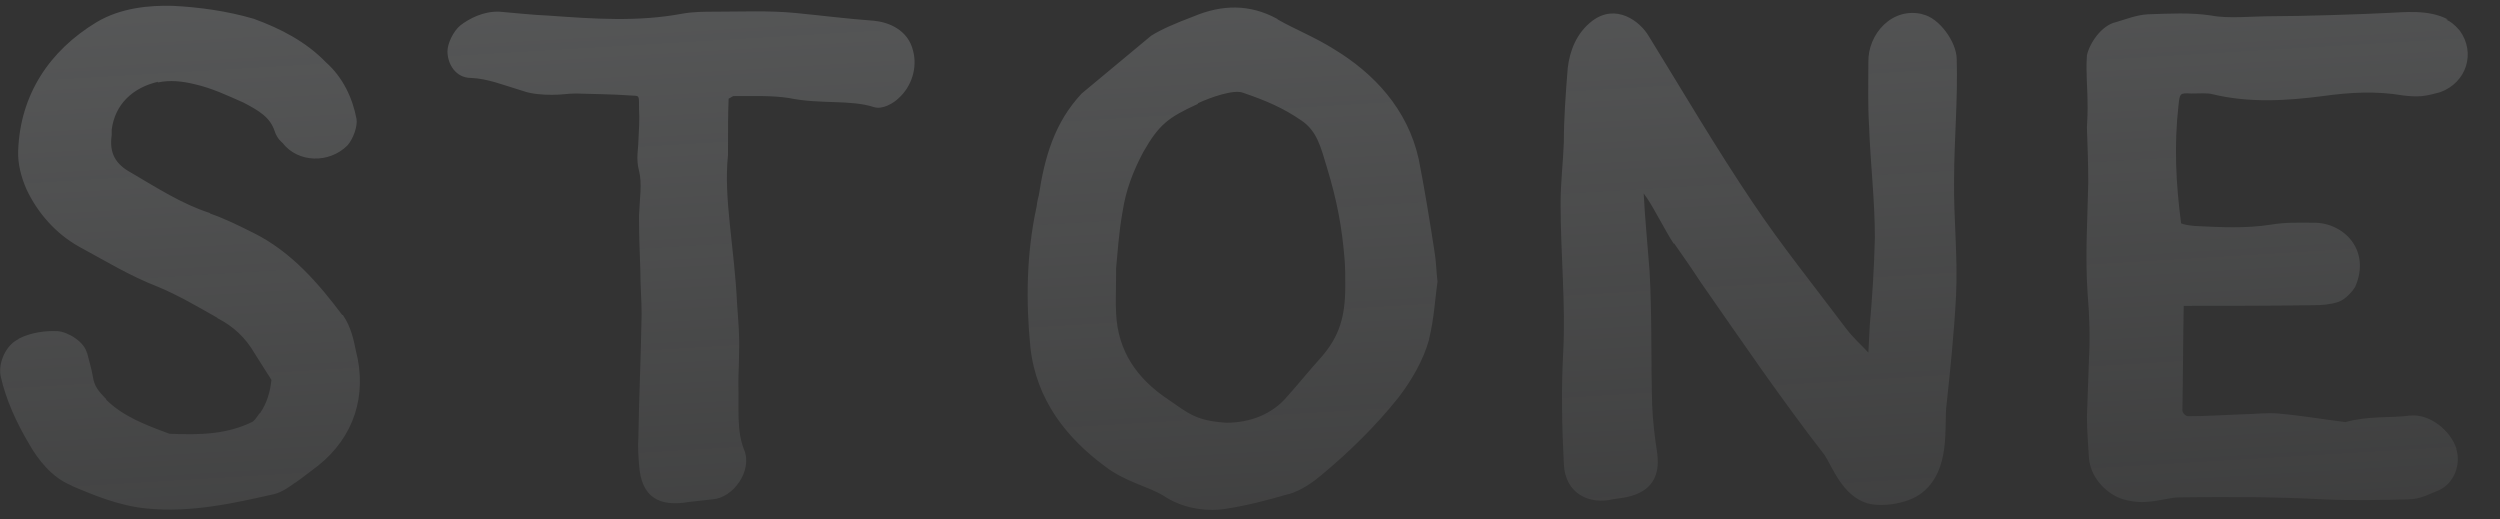 <svg width="77" height="16" viewBox="0 0 77 16" fill="none" xmlns="http://www.w3.org/2000/svg">
<rect x="0" y="0" width="77" height="16" fill="#333333" stroke="none"/>
<path d="M9.84 15.88C9.56 15.4 9.2 15.06 8.7 14.8L8.68 14.78C8.08 14.44 7.5 14.1 6.88 13.84C6 13.5 5.22 13.02 4.44 12.6C3.72 12.2 3.16 11.56 2.82 10.84C2.66 10.48 2.54 10.04 2.56 9.64C2.62 7.92 3.52 6.56 4.98 5.68C5.72 5.24 6.6 5.16 7.32 5.18C8.14 5.22 9 5.34 9.82 5.58C10.64 5.88 11.42 6.28 12.04 6.92C12.56 7.38 12.86 8.02 12.98 8.66C13.02 8.88 12.88 9.28 12.7 9.48C12.14 10.04 11.18 10.02 10.7 9.4C10.68 9.38 10.54 9.28 10.46 9.04C10.32 8.62 10 8.42 9.5 8.16C9 7.94 8.54 7.72 8.02 7.6C7.62 7.5 7.24 7.46 6.86 7.54V7.52C6.1 7.7 5.54 8.2 5.44 9V9.16C5.36 9.72 5.56 10.06 6.04 10.32C6.86 10.8 7.6 11.28 8.46 11.56L8.48 11.58C8.94 11.74 9.38 11.96 9.82 12.18C10.98 12.76 11.82 13.74 12.54 14.7H12.56C12.82 15.08 12.9 15.5 12.96 15.8C13.32 17.18 12.9 18.46 11.8 19.34C11.58 19.5 11.34 19.7 11.08 19.88L11.1 19.86C10.96 19.96 10.7 20.16 10.44 20.22C9.2 20.5 7.88 20.8 6.5 20.66C5.68 20.58 4.9 20.26 4.2 19.96H4.22C3.6 19.72 3.16 19.14 2.9 18.68C2.52 18.04 2.18 17.32 2.02 16.58C1.94 16.18 2.18 15.62 2.58 15.44H2.56C2.94 15.24 3.4 15.18 3.78 15.2C4.08 15.22 4.6 15.52 4.68 15.88V15.86C4.74 16.1 4.82 16.36 4.86 16.6C4.9 16.88 5.02 17.04 5.28 17.3H5.26C5.78 17.82 6.46 18.08 7.22 18.36C8.18 18.4 9 18.38 9.8 17.98H9.78C9.84 17.96 9.9 17.86 10 17.72V17.74C10.22 17.42 10.32 17.08 10.36 16.7L9.84 15.88ZM30.122 6.56C30.262 7.08 30.082 7.66 29.682 8.02C29.522 8.18 29.182 8.38 28.922 8.3C28.182 8.06 27.282 8.22 26.302 8.02C25.782 7.94 25.302 7.96 24.582 7.96L24.442 8.04C24.422 8.5 24.422 8.96 24.422 9.78C24.282 11.12 24.622 12.62 24.702 14.36C24.742 14.94 24.782 15.32 24.762 15.9C24.762 16.3 24.742 16.48 24.742 16.8C24.762 17.6 24.682 18.28 24.922 18.86C25.182 19.5 24.582 20.34 23.942 20.38L23.222 20.46C22.302 20.62 21.742 20.32 21.682 19.3C21.662 19.04 21.642 18.76 21.662 18.48C21.682 17.2 21.742 15.94 21.762 14.68C21.762 14.24 21.722 13.8 21.722 13.32C21.702 12.7 21.682 12.3 21.682 11.64C21.702 11.1 21.782 10.66 21.682 10.26C21.582 9.9 21.662 9.56 21.662 9.36C21.682 9 21.702 8.66 21.682 8.34C21.682 7.9 21.702 7.96 21.402 7.94C20.862 7.9 20.322 7.9 19.742 7.88C19.462 7.88 19.342 7.92 19.002 7.92C18.722 7.92 18.382 7.9 18.102 7.8C17.502 7.62 17.022 7.42 16.502 7.4C16.042 7.4 15.782 6.98 15.782 6.58C15.782 6.34 15.962 5.96 16.182 5.78C16.442 5.58 16.882 5.34 17.382 5.36C17.882 5.4 18.382 5.46 18.882 5.48C20.282 5.58 21.642 5.68 23.022 5.42C23.362 5.36 23.722 5.36 24.022 5.36C24.822 5.36 25.682 5.32 26.502 5.4C27.322 5.48 28.102 5.58 28.922 5.64C29.342 5.68 29.962 5.9 30.122 6.56ZM46.276 13.68C46.196 14.2 46.175 14.8 46.016 15.44V15.46C45.836 16.1 45.475 16.72 45.075 17.24C44.376 18.12 43.556 18.92 42.715 19.62C42.456 19.84 42.096 20.1 41.696 20.22H41.675C41.056 20.4 40.376 20.58 39.696 20.68C39.096 20.76 38.395 20.64 37.855 20.28C37.376 19.98 36.696 19.86 36.056 19.38C34.855 18.5 33.916 17.32 33.736 15.7C33.596 14.28 33.615 12.82 33.916 11.42C33.935 11.36 33.935 11.22 33.995 11.02C34.175 9.84 34.475 8.78 35.316 7.88L37.456 6.1C37.776 5.9 38.196 5.72 38.776 5.5C39.636 5.14 40.495 5.12 41.336 5.58L41.355 5.6C41.876 5.9 42.495 6.14 43.096 6.52C44.316 7.26 45.355 8.36 45.696 9.9C45.876 10.82 46.035 11.78 46.175 12.7C46.236 13.04 46.236 13.36 46.276 13.68ZM36.376 13.26C36.376 13.94 36.355 14.3 36.376 14.66C36.435 15.82 37.016 16.66 37.975 17.3C38.615 17.74 38.836 17.96 39.776 18.02C40.495 18.02 41.196 17.76 41.656 17.2L41.675 17.18C41.995 16.82 42.336 16.4 42.696 16C43.255 15.36 43.435 14.74 43.435 13.82C43.435 13.54 43.435 13.28 43.416 13.02C43.336 12 43.175 11.16 42.876 10.18C42.675 9.5 42.556 9.04 42.096 8.72C41.516 8.32 40.995 8.1 40.295 7.86C40.016 7.74 39.276 8 38.895 8.18V8.2C37.975 8.62 37.696 8.84 37.215 9.68C36.895 10.28 36.675 10.86 36.575 11.52C36.456 12.18 36.416 12.86 36.376 13.26ZM62.186 10.52C62.186 9.32 62.306 8.08 62.266 6.8V6.82C62.266 6.3 61.726 5.54 61.206 5.44H61.226C60.286 5.2 59.526 6.04 59.546 6.92C59.546 7.56 59.526 8.18 59.566 8.86V8.84C59.606 10.02 59.746 11.16 59.746 12.32C59.726 13.24 59.666 14.14 59.586 15.06V15.08L59.546 15.86C59.346 15.64 59.086 15.42 58.846 15.1C57.886 13.82 56.866 12.56 55.986 11.24C54.866 9.58 53.846 7.84 52.786 6.12C52.506 5.64 51.766 5.1 51.046 5.64C50.546 6.02 50.346 6.58 50.286 7.1C50.226 7.86 50.166 8.62 50.166 9.4V9.38C50.146 9.98 50.066 10.62 50.066 11.28C50.066 12.82 50.226 14.36 50.146 15.86C50.086 17.02 50.106 18.14 50.166 19.28C50.206 20.24 50.986 20.54 51.666 20.38C51.926 20.32 53.206 20.34 53.046 19V18.98C52.966 18.48 52.906 17.96 52.886 17.46C52.846 16.12 52.886 14.74 52.806 13.34C52.746 12.54 52.666 11.76 52.626 10.96L52.726 11.1C52.946 11.42 53.286 12.1 53.546 12.5H53.566C53.846 12.9 54.126 13.3 54.386 13.7C55.626 15.48 56.866 17.3 58.186 19C58.426 19.34 58.726 20.26 59.506 20.5C59.986 20.64 60.866 20.5 61.266 20.12L61.246 20.14C62.066 19.44 61.886 18.18 61.946 17.52V17.54C62.066 16.42 62.186 15.26 62.246 14.12C62.306 12.9 62.166 11.7 62.186 10.52ZM77.658 18.82C77.478 18.26 76.838 17.74 76.238 17.8H76.218C75.658 17.88 74.958 17.8 74.238 18C73.578 17.92 72.898 17.8 72.198 17.74H72.218C71.818 17.7 71.398 17.76 71.098 17.76H71.078C70.498 17.78 69.938 17.82 69.398 17.82C69.318 17.82 69.218 17.72 69.218 17.64C69.238 16.56 69.238 15.5 69.258 14.42C70.598 14.42 71.938 14.42 73.278 14.4C73.498 14.4 73.778 14.38 74.018 14.3C74.258 14.22 74.478 13.94 74.538 13.84C75.038 12.7 74.178 11.84 73.238 11.86C72.838 11.86 72.418 11.84 71.938 11.92C71.178 12.04 70.398 12 69.598 11.96C69.398 11.94 69.278 11.92 69.178 11.88C69.018 10.66 68.958 9.48 69.098 8.24C69.138 7.88 69.138 7.86 69.478 7.88H69.498C69.778 7.88 69.978 7.86 70.138 7.9C71.278 8.18 72.458 8.1 73.538 7.96C74.398 7.84 75.198 7.8 76.018 7.94C76.178 7.96 76.398 7.98 76.598 7.96C76.798 7.94 76.998 7.88 77.158 7.84C77.978 7.54 78.258 6.62 77.758 5.94C77.418 5.54 77.238 5.62 77.398 5.6C76.798 5.28 76.038 5.38 75.518 5.4C74.758 5.44 72.898 5.5 71.958 5.5C71.398 5.5 70.618 5.58 70.118 5.48C69.478 5.38 68.798 5.42 68.178 5.44H68.158C67.798 5.46 67.458 5.6 67.178 5.68C66.718 5.78 66.358 6.34 66.278 6.7C66.238 7.26 66.298 7.6 66.298 8.34C66.298 8.62 66.278 8.84 66.278 8.92V8.94C66.298 9.52 66.318 10.06 66.318 10.62C66.298 11.72 66.218 12.88 66.298 14.04C66.358 14.74 66.378 15.42 66.338 16.12L66.278 17.82V17.84C66.278 18.28 66.318 18.7 66.338 19.08C66.378 19.7 66.838 20.14 67.238 20.32C67.458 20.42 67.818 20.48 68.078 20.46C68.498 20.44 68.838 20.32 69.118 20.32C70.598 20.3 72.058 20.3 73.558 20.38C74.438 20.42 75.338 20.4 76.198 20.38H76.178C76.558 20.38 76.898 20.18 77.118 20.1C77.598 19.88 77.798 19.3 77.658 18.84V18.82Z" transform="translate(-2 -5)" fill="url(#paint0_linear)"/>
<defs>
<linearGradient id="paint0_linear" x2="1" gradientUnits="userSpaceOnUse" gradientTransform="matrix(3.96746e-06 23.917 -68.181 4.172 74.312 -2.086)">
<stop stop-color="#F7FCFF" stop-opacity="0.2"/>
<stop offset="1" stop-color="#F7FCFF" stop-opacity="0.05"/>
</linearGradient>
</defs>
</svg>
